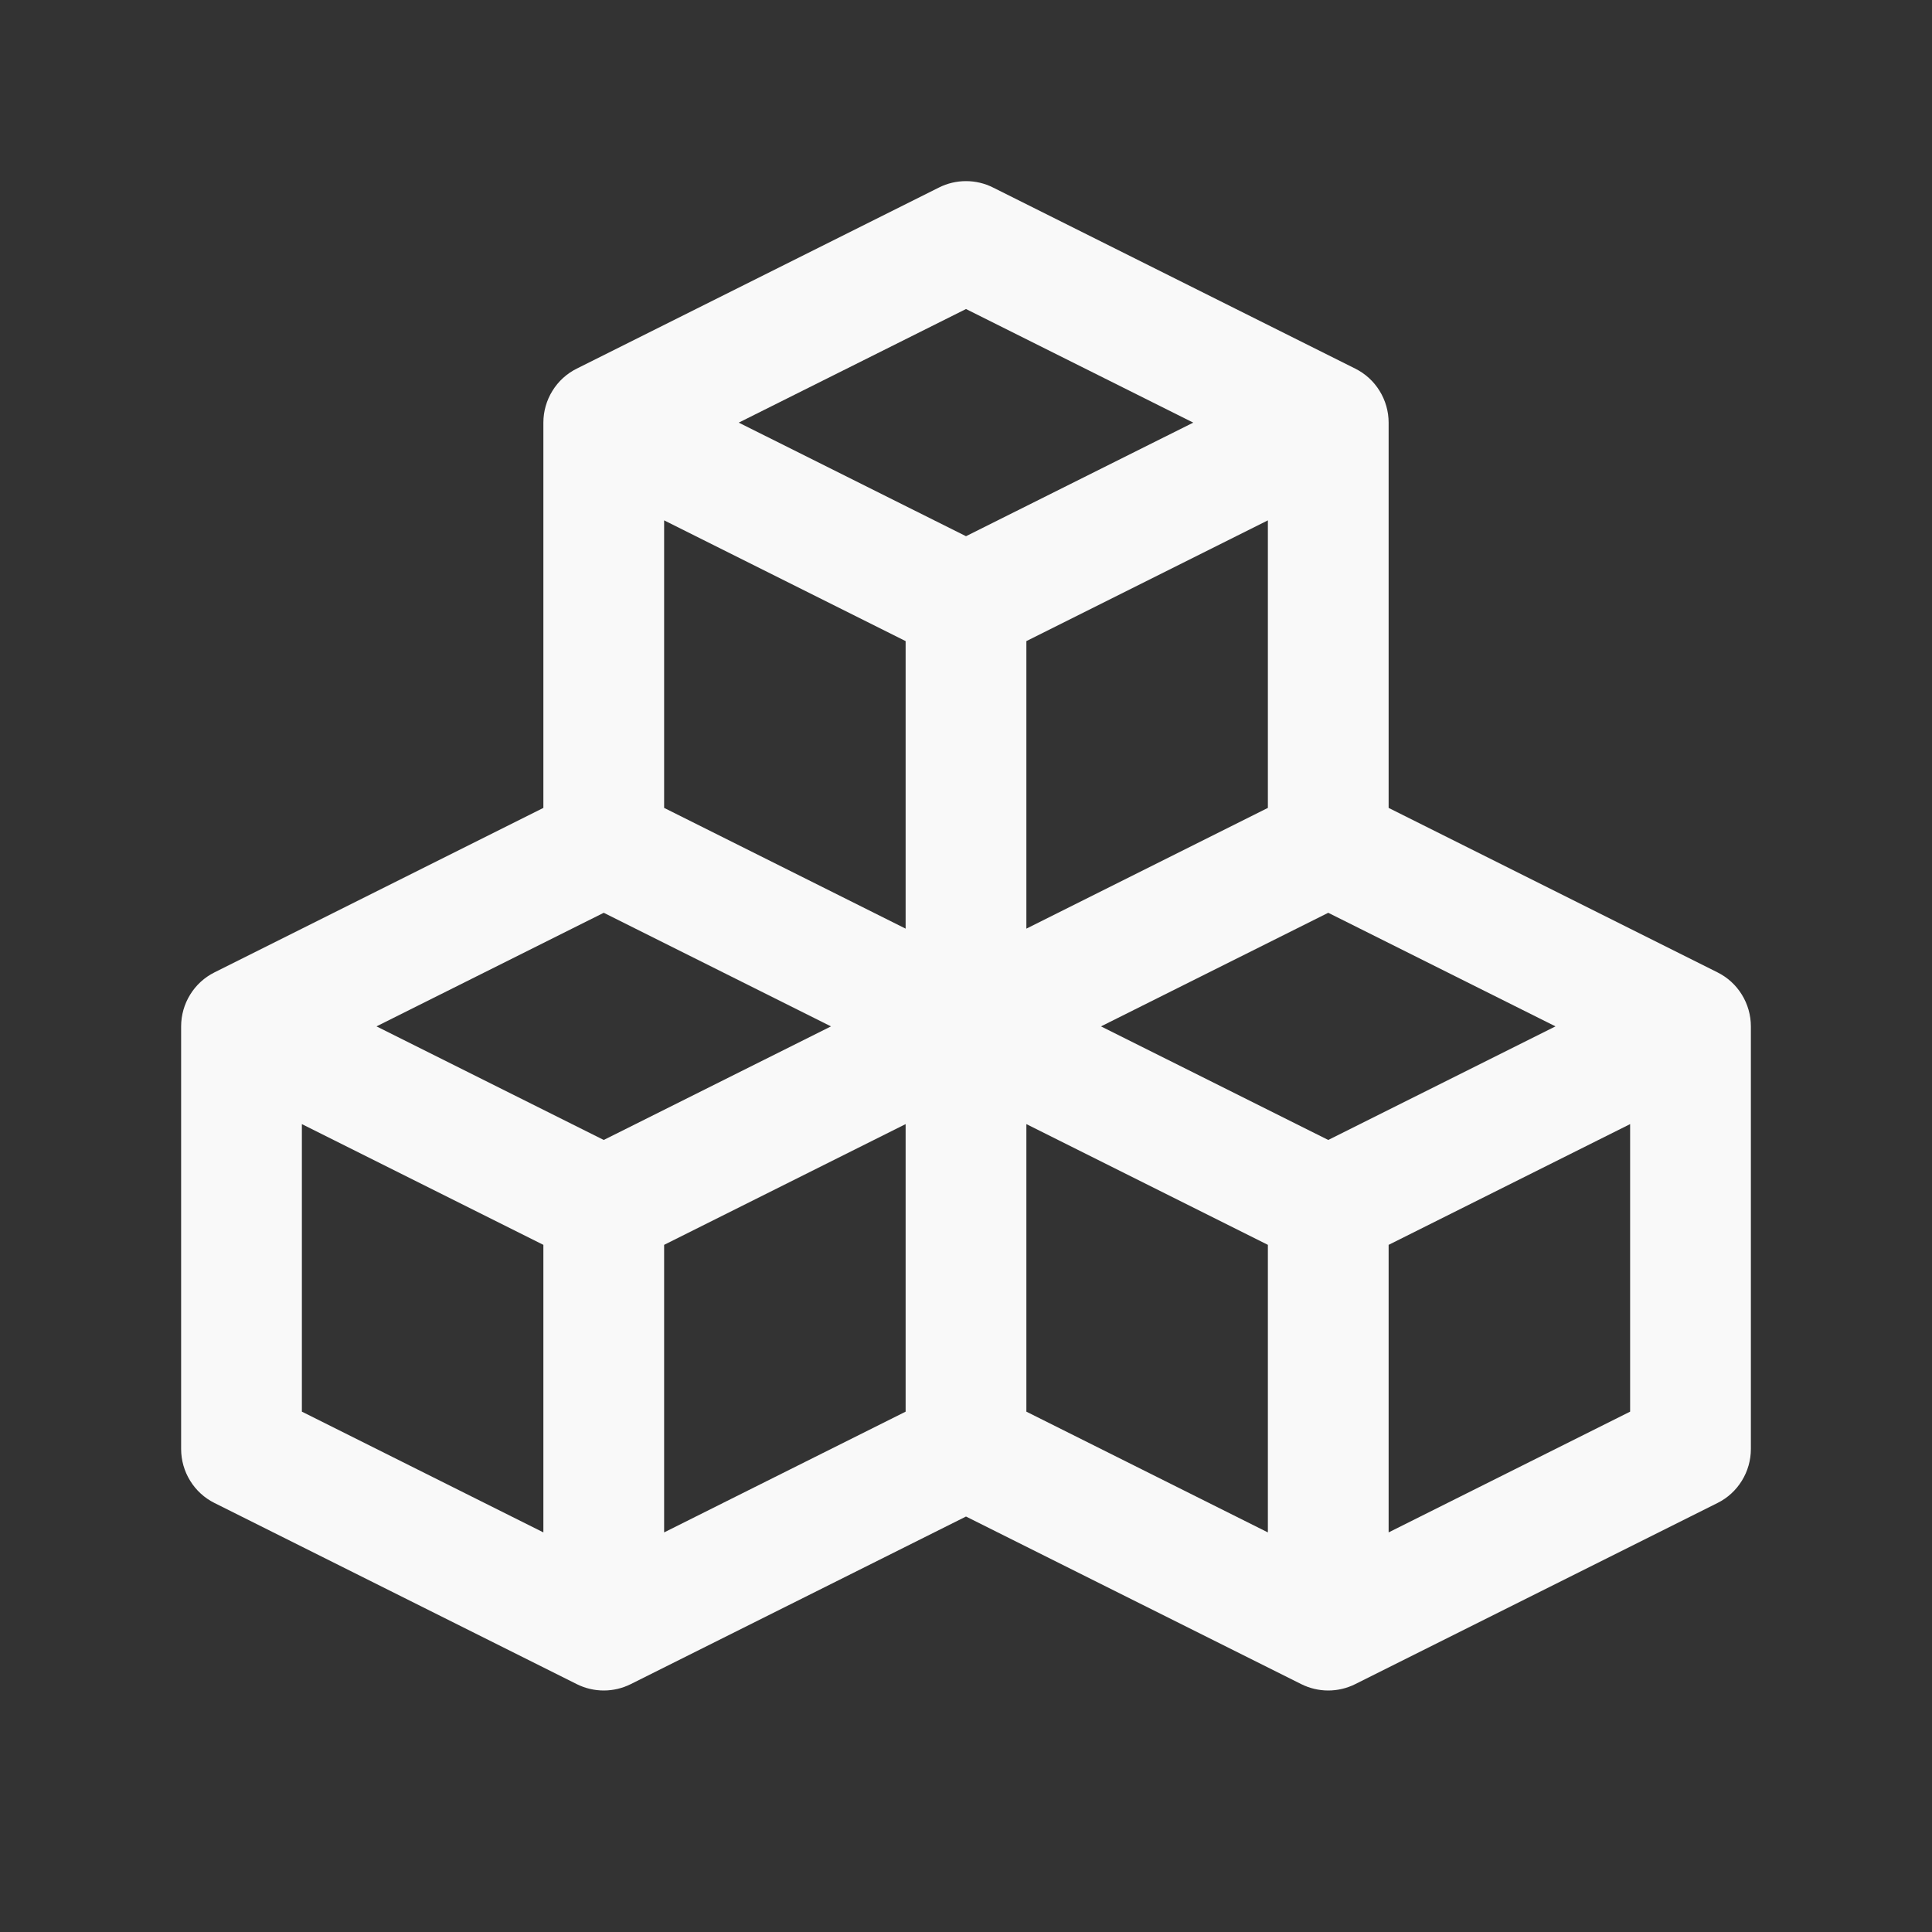 <svg width="24" height="24" viewBox="0 0 24 24" fill="none" xmlns="http://www.w3.org/2000/svg">
<rect x="0" y="0" width="24" height="24" fill="#333333" stroke="none"/>
<g clip-path="url(#clip0_5087_34063)">
<path d="M21.335 12.079L17.25 10.036V5.25C17.25 5.111 17.211 4.974 17.138 4.856C17.065 4.737 16.96 4.641 16.835 4.579L12.335 2.329C12.231 2.277 12.117 2.25 12 2.25C11.883 2.25 11.769 2.277 11.665 2.329L7.165 4.579C7.04 4.641 6.935 4.737 6.862 4.856C6.789 4.974 6.75 5.111 6.75 5.25V10.036L2.665 12.079C2.54 12.141 2.435 12.237 2.362 12.356C2.289 12.474 2.25 12.611 2.25 12.75V18C2.25 18.139 2.289 18.276 2.362 18.394C2.435 18.513 2.54 18.609 2.665 18.671L7.165 20.921C7.269 20.973 7.384 21 7.5 21C7.616 21 7.731 20.973 7.835 20.921L12 18.839L16.165 20.921C16.269 20.973 16.384 21 16.5 21C16.616 21 16.731 20.973 16.835 20.921L21.335 18.671C21.46 18.609 21.565 18.513 21.638 18.394C21.711 18.276 21.75 18.139 21.75 18V12.75C21.75 12.611 21.711 12.474 21.638 12.356C21.565 12.237 21.46 12.141 21.335 12.079ZM15.75 10.036L12.75 11.536V7.964L15.75 6.464V10.036ZM12 3.839L14.823 5.25L12 6.661L9.177 5.25L12 3.839ZM8.25 6.464L11.25 7.964V11.536L8.25 10.036V6.464ZM6.75 19.036L3.75 17.536V13.964L6.75 15.464V19.036ZM7.5 14.161L4.677 12.75L7.5 11.339L10.323 12.75L7.5 14.161ZM8.25 15.464L11.25 13.964V17.536L8.25 19.036V15.464ZM15.75 19.036L12.75 17.536V13.964L15.75 15.464V19.036ZM16.5 14.161L13.677 12.75L16.5 11.339L19.323 12.75L16.5 14.161ZM20.25 17.536L17.25 19.036V15.464L20.25 13.964V17.536Z" fill="#F9F9F9"/>
</g>
<defs>
<clipPath id="clip0_5087_34063">
<rect width="24" height="24" fill="white"/>
</clipPath>
</defs>
</svg>

